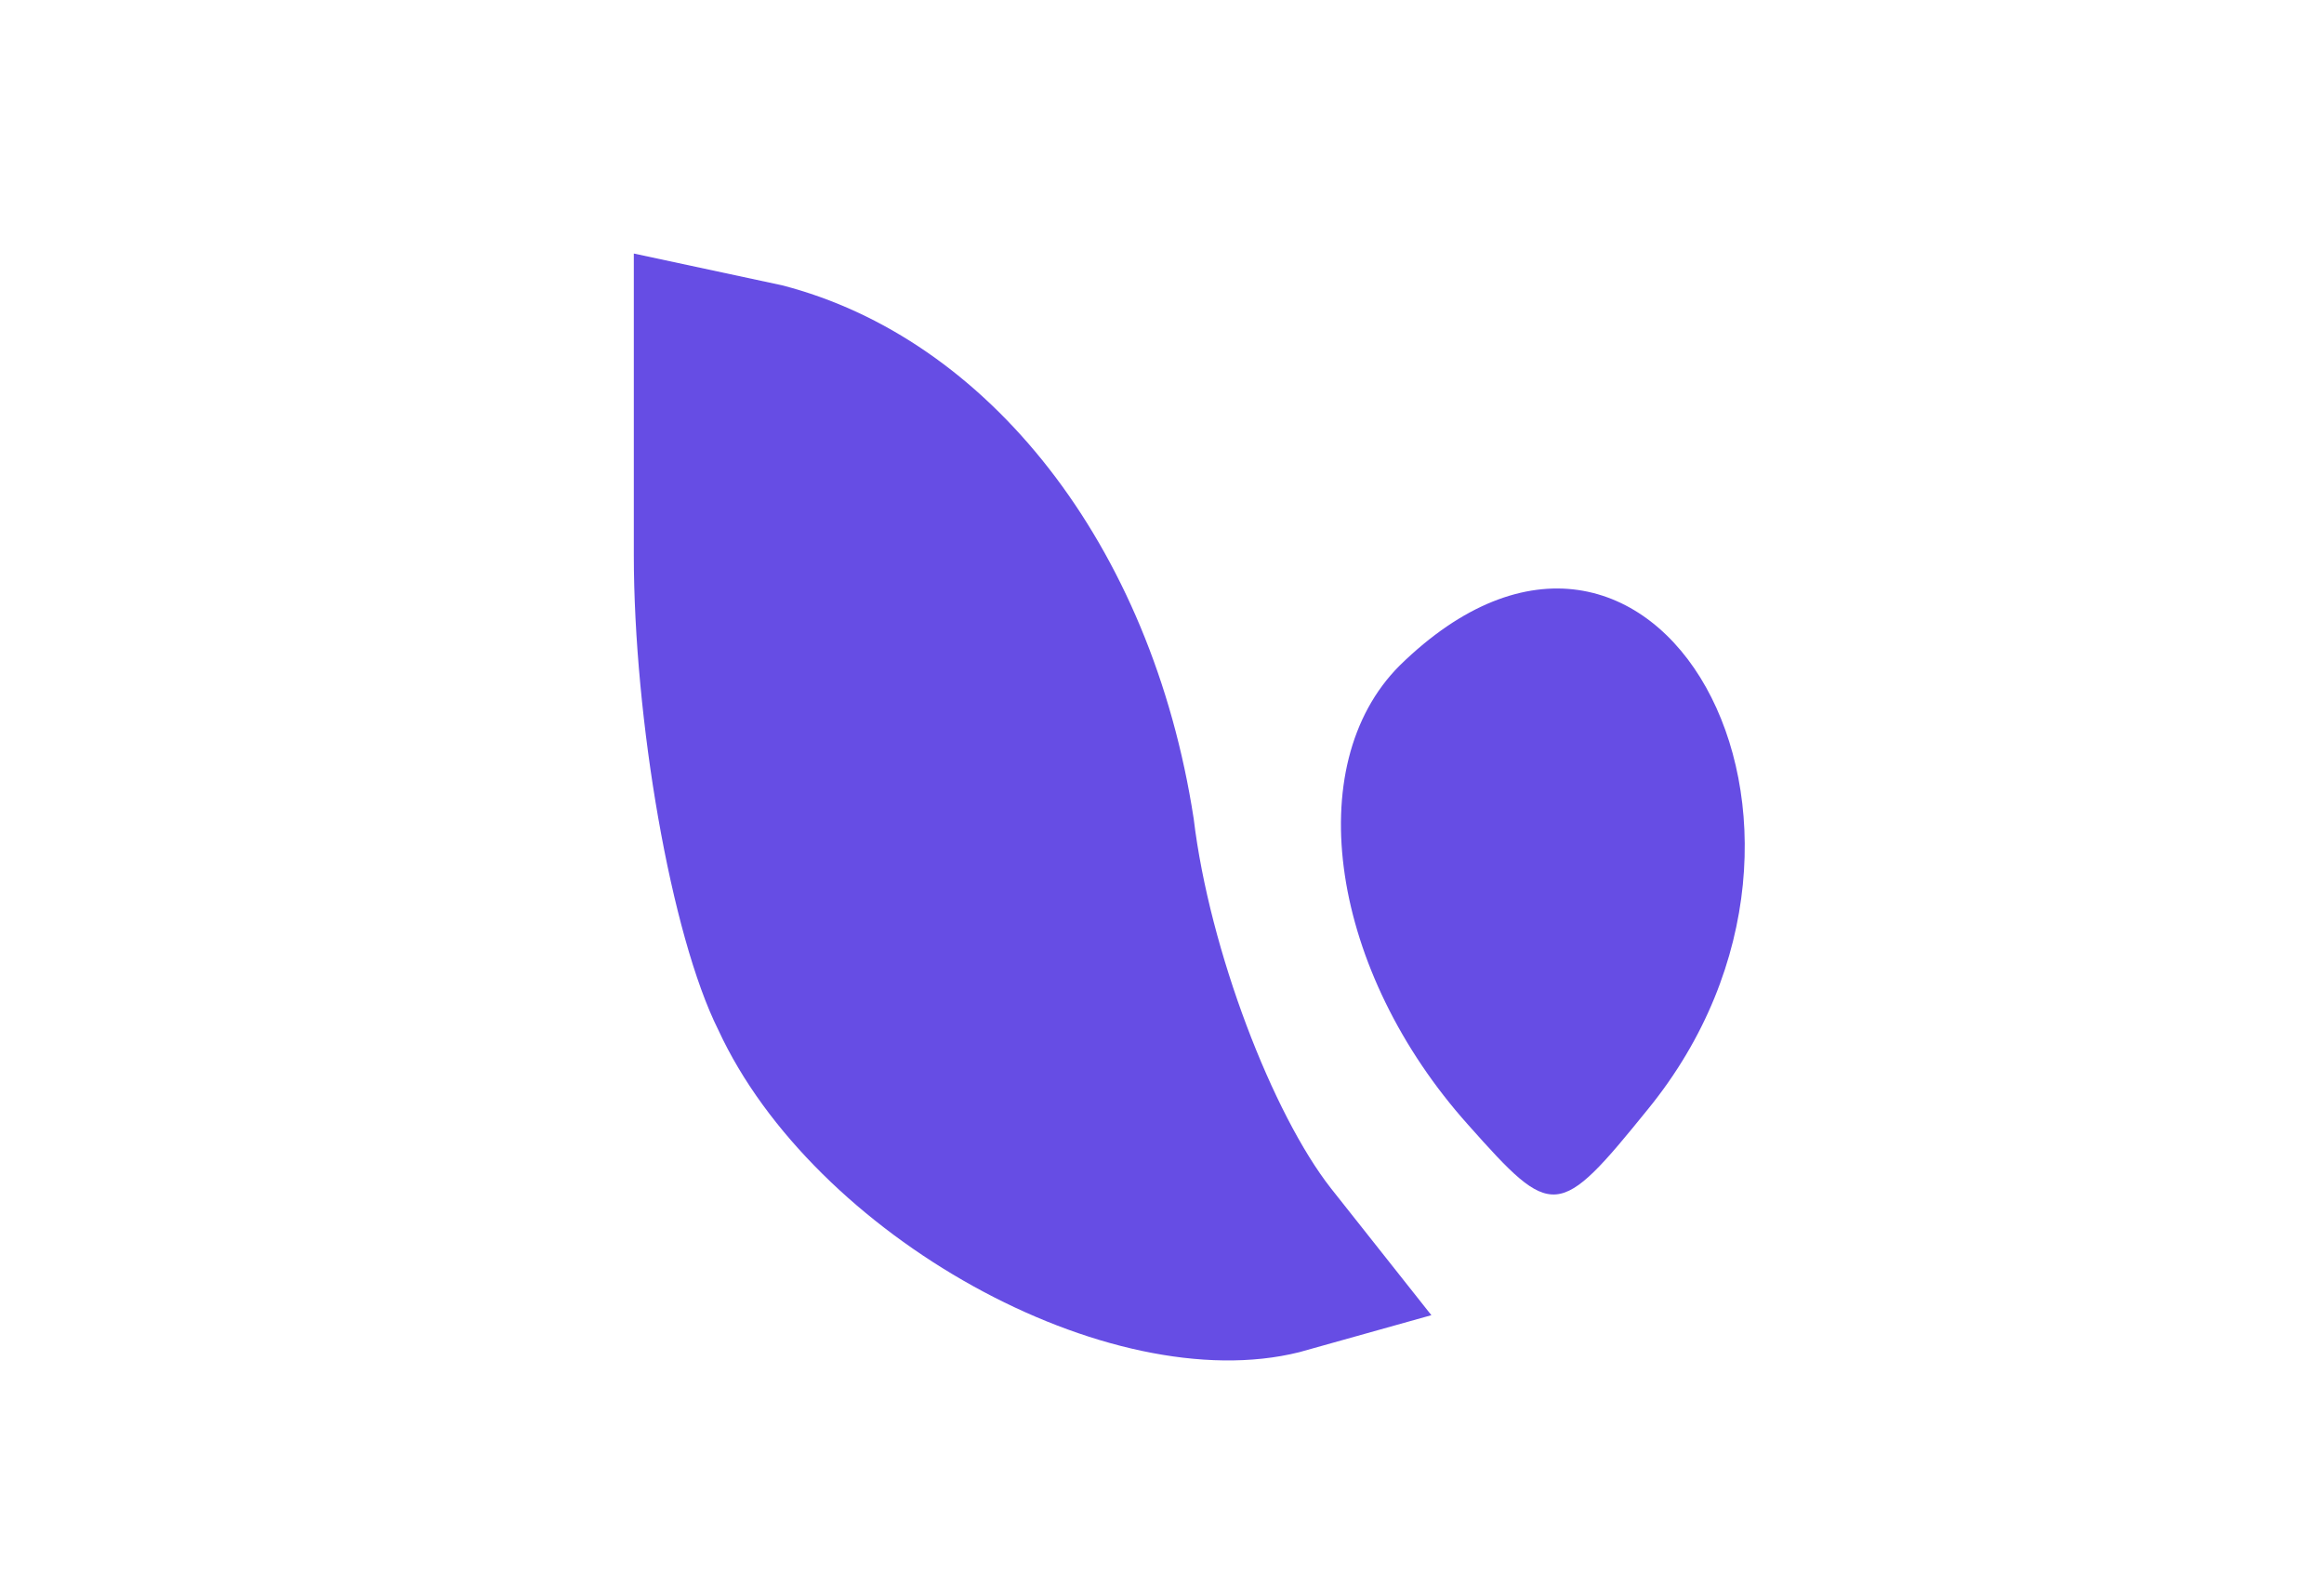 <?xml version="1.0" standalone="no"?>
<!DOCTYPE svg PUBLIC "-//W3C//DTD SVG 20010904//EN"
 "http://www.w3.org/TR/2001/REC-SVG-20010904/DTD/svg10.dtd">
<svg stroke="currentColor" fill="#664de4"  version="1.0" xmlns="http://www.w3.org/2000/svg"
 width="44pt" height="30pt" viewBox="0 0 44 30"
 preserveAspectRatio="xMidYMid meet">

<g transform="translate(0,30) scale(0.1,-0.1)" stroke="none">
<path d="M120 195 c0 -31 7 -72 16 -90 18 -39 74 -70 110 -61 l25 7 -19 24
c-11 14 -23 45 -26 70 -8 52 -39 91 -78 101 l-28 6 0 -57z"/>
<path d="M265 174 c-19 -19 -13 -58 13 -87 16 -18 17 -18 34 3 44 54 1 131
-47 84z"/>
</g>
</svg>
